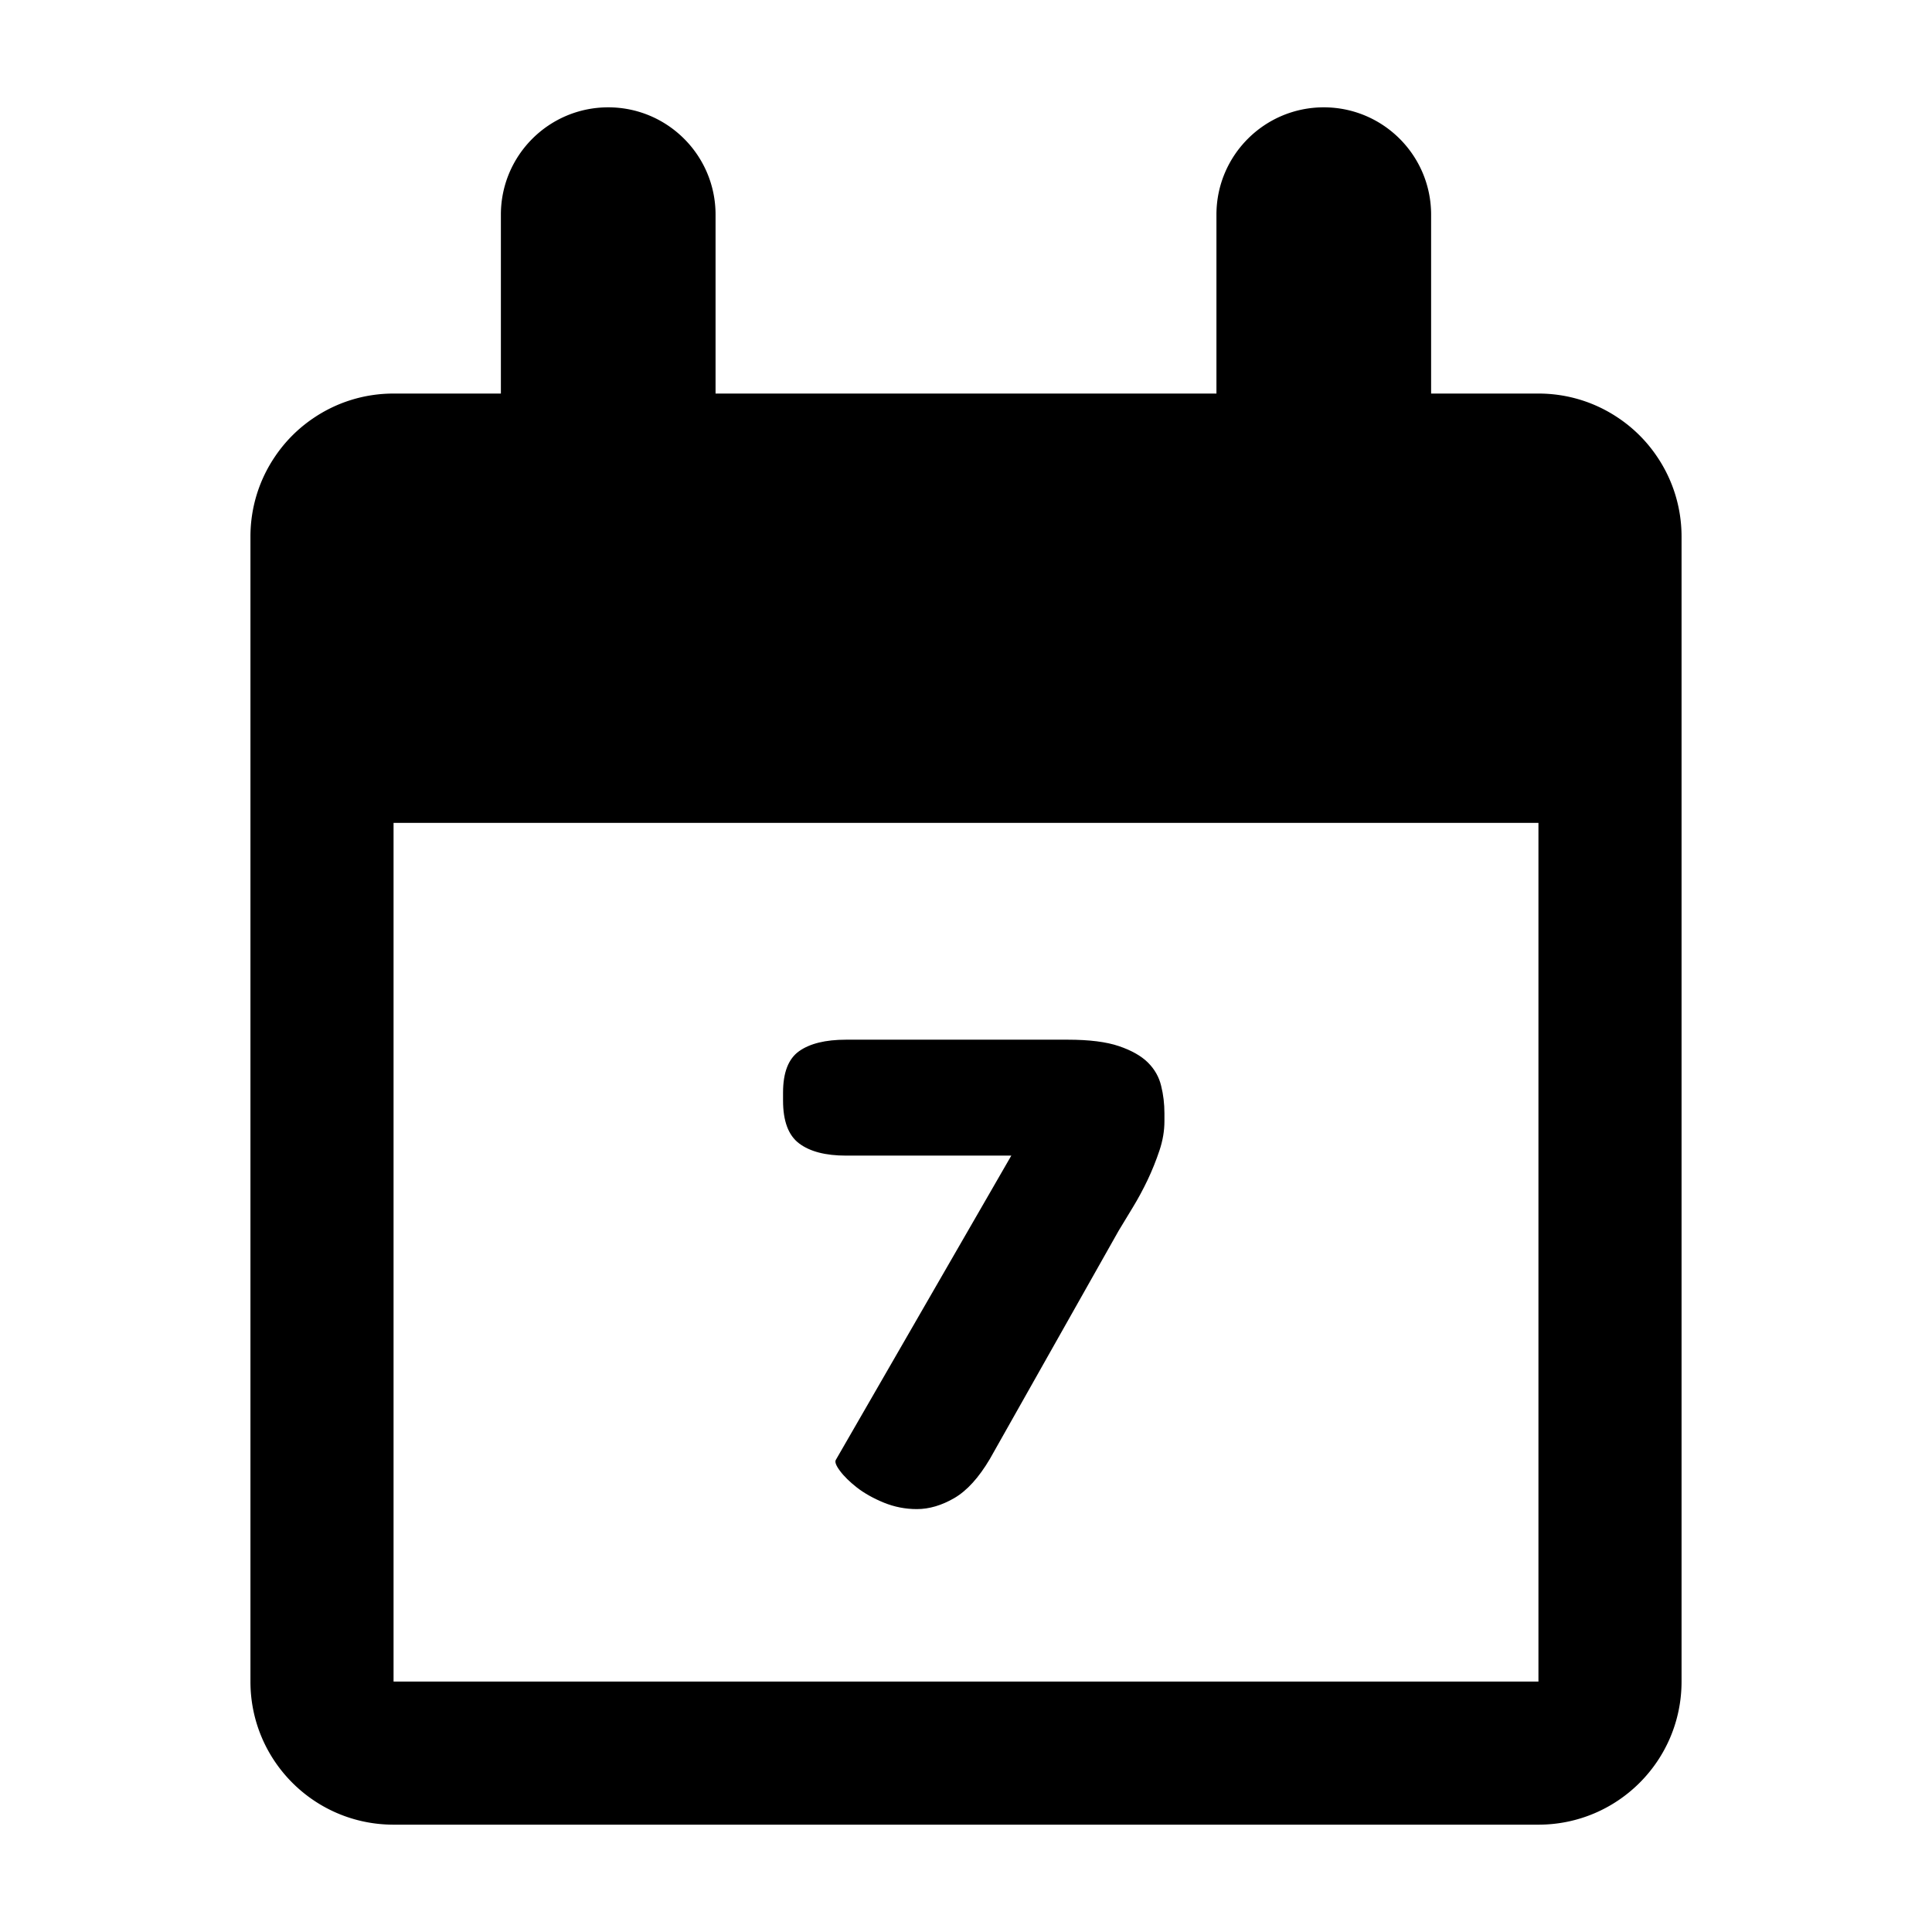 <svg viewBox="0 0 2160 2160" version="1.1" xmlns="http://www.w3.org/2000/svg" height="18pt" width="18pt">
    <g stroke="none" stroke-width="1" fill-rule="evenodd" transform="translate(120 120)">
        <path d="M320 1760h1280V800H320v960zM1732.64 390.56a158.584 158.584 0 0 0-43.2-43.2C1663.92 330.08 1633.12 320 1600 320h-120V120c0-66.32-53.76-120-120-120-66.24 0-120 53.68-120 120v200H680V120C680 53.68 626.24 0 560 0c-66.24 0-120 53.68-120 120v200H320c-33.12 0-63.92 10.08-89.44 27.36a158.584 158.584 0 0 0-43.2 43.2C170.08 416.08 160 446.88 160 480v1280c0 88.4 71.6 160 160 160h1280c88.4 0 160-71.6 160-160V480c0-33.12-10.08-63.92-27.36-89.44z"/>
        <path d="M825.856 1171.992h184.8l-196.08 340c-1.52 2.16-.08 6.32 4.48 12.4 4.56 6.16 10.96 12.4 19.12 18.8 8.32 6.4 18.32 12 30 16.8 11.84 4.8 24.08 7.2 36.88 7.2 13.84 0 27.84-4.16 42-12.4 14.08-8.24 27.28-22.8 39.6-43.6l144-255.2c4.8-8 10.16-16.8 16-26.4 5.84-9.6 11.28-19.68 16.4-30.4 5.04-10.64 9.44-21.6 13.2-32.8 3.76-11.2 5.6-22.16 5.6-32.8v-8.8c0-10.64-1.2-20.96-3.68-30.8-2.32-9.84-7.28-18.56-14.72-26-7.52-7.44-18.32-13.6-32.48-18.4-14.08-4.8-33.2-7.2-57.12-7.2h-248c-22.96 0-40.4 4.32-52.4 12.8-12.08 8.56-18 24-18 46.4v8.8c0 22.96 5.92 38.96 18 48 12 9.04 29.44 13.6 52.4 13.6"/>
    </g>
</svg>
